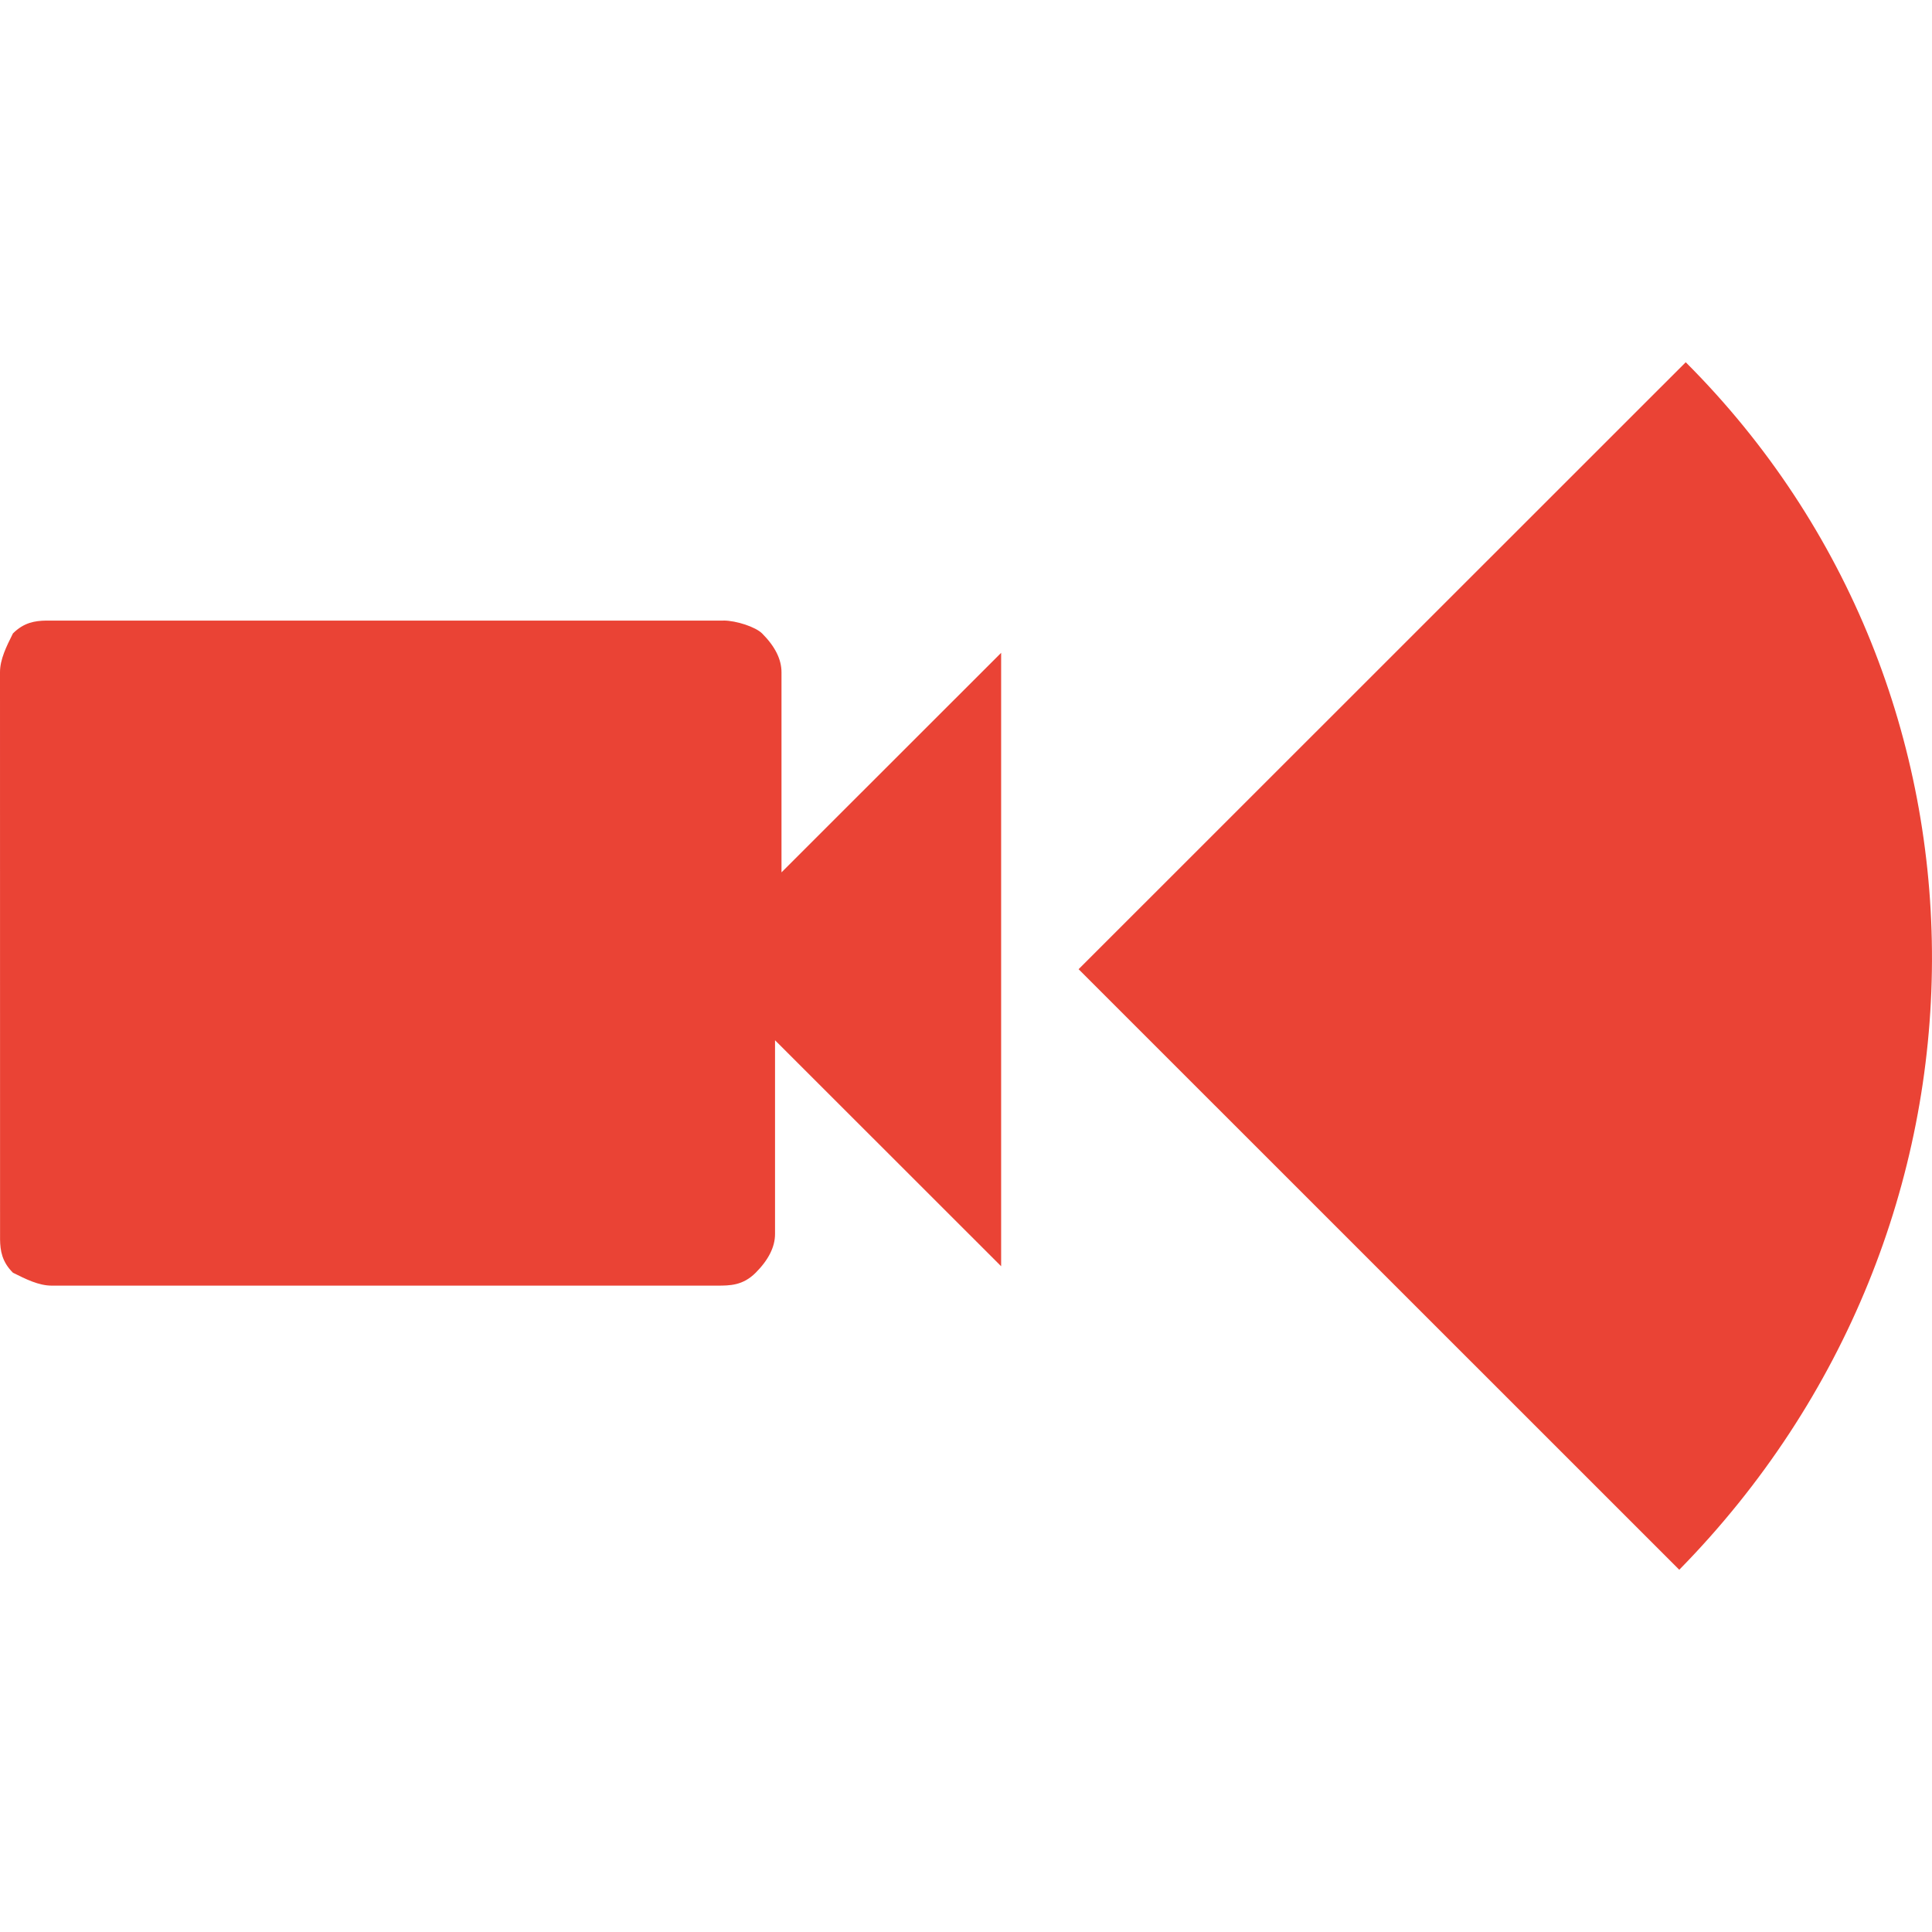 <svg viewBox="0 0 32 32" xmlns="http://www.w3.org/2000/svg"><g fill="none" fill-rule="evenodd"><path d="M0 0h32v32H0z"/><path d="M27.921 6c5.456 5.455 5.456 14.332-.107 20l-9.949-9.947zm-15.94 4.278c.215 0 .535.107.642.214.214.214.321.428.321.642v3.315l3.638-3.636v10.16l-3.745-3.743v3.209c0 .213-.107.427-.32.641-.214.214-.428.214-.642.214H.855c-.213 0-.427-.107-.641-.214-.183-.183-.21-.366-.213-.55L0 11.134c0-.214.107-.428.214-.642.183-.183.367-.21.55-.213h11.218z" fill="#EA4335" fill-rule="nonzero"/></g></svg>